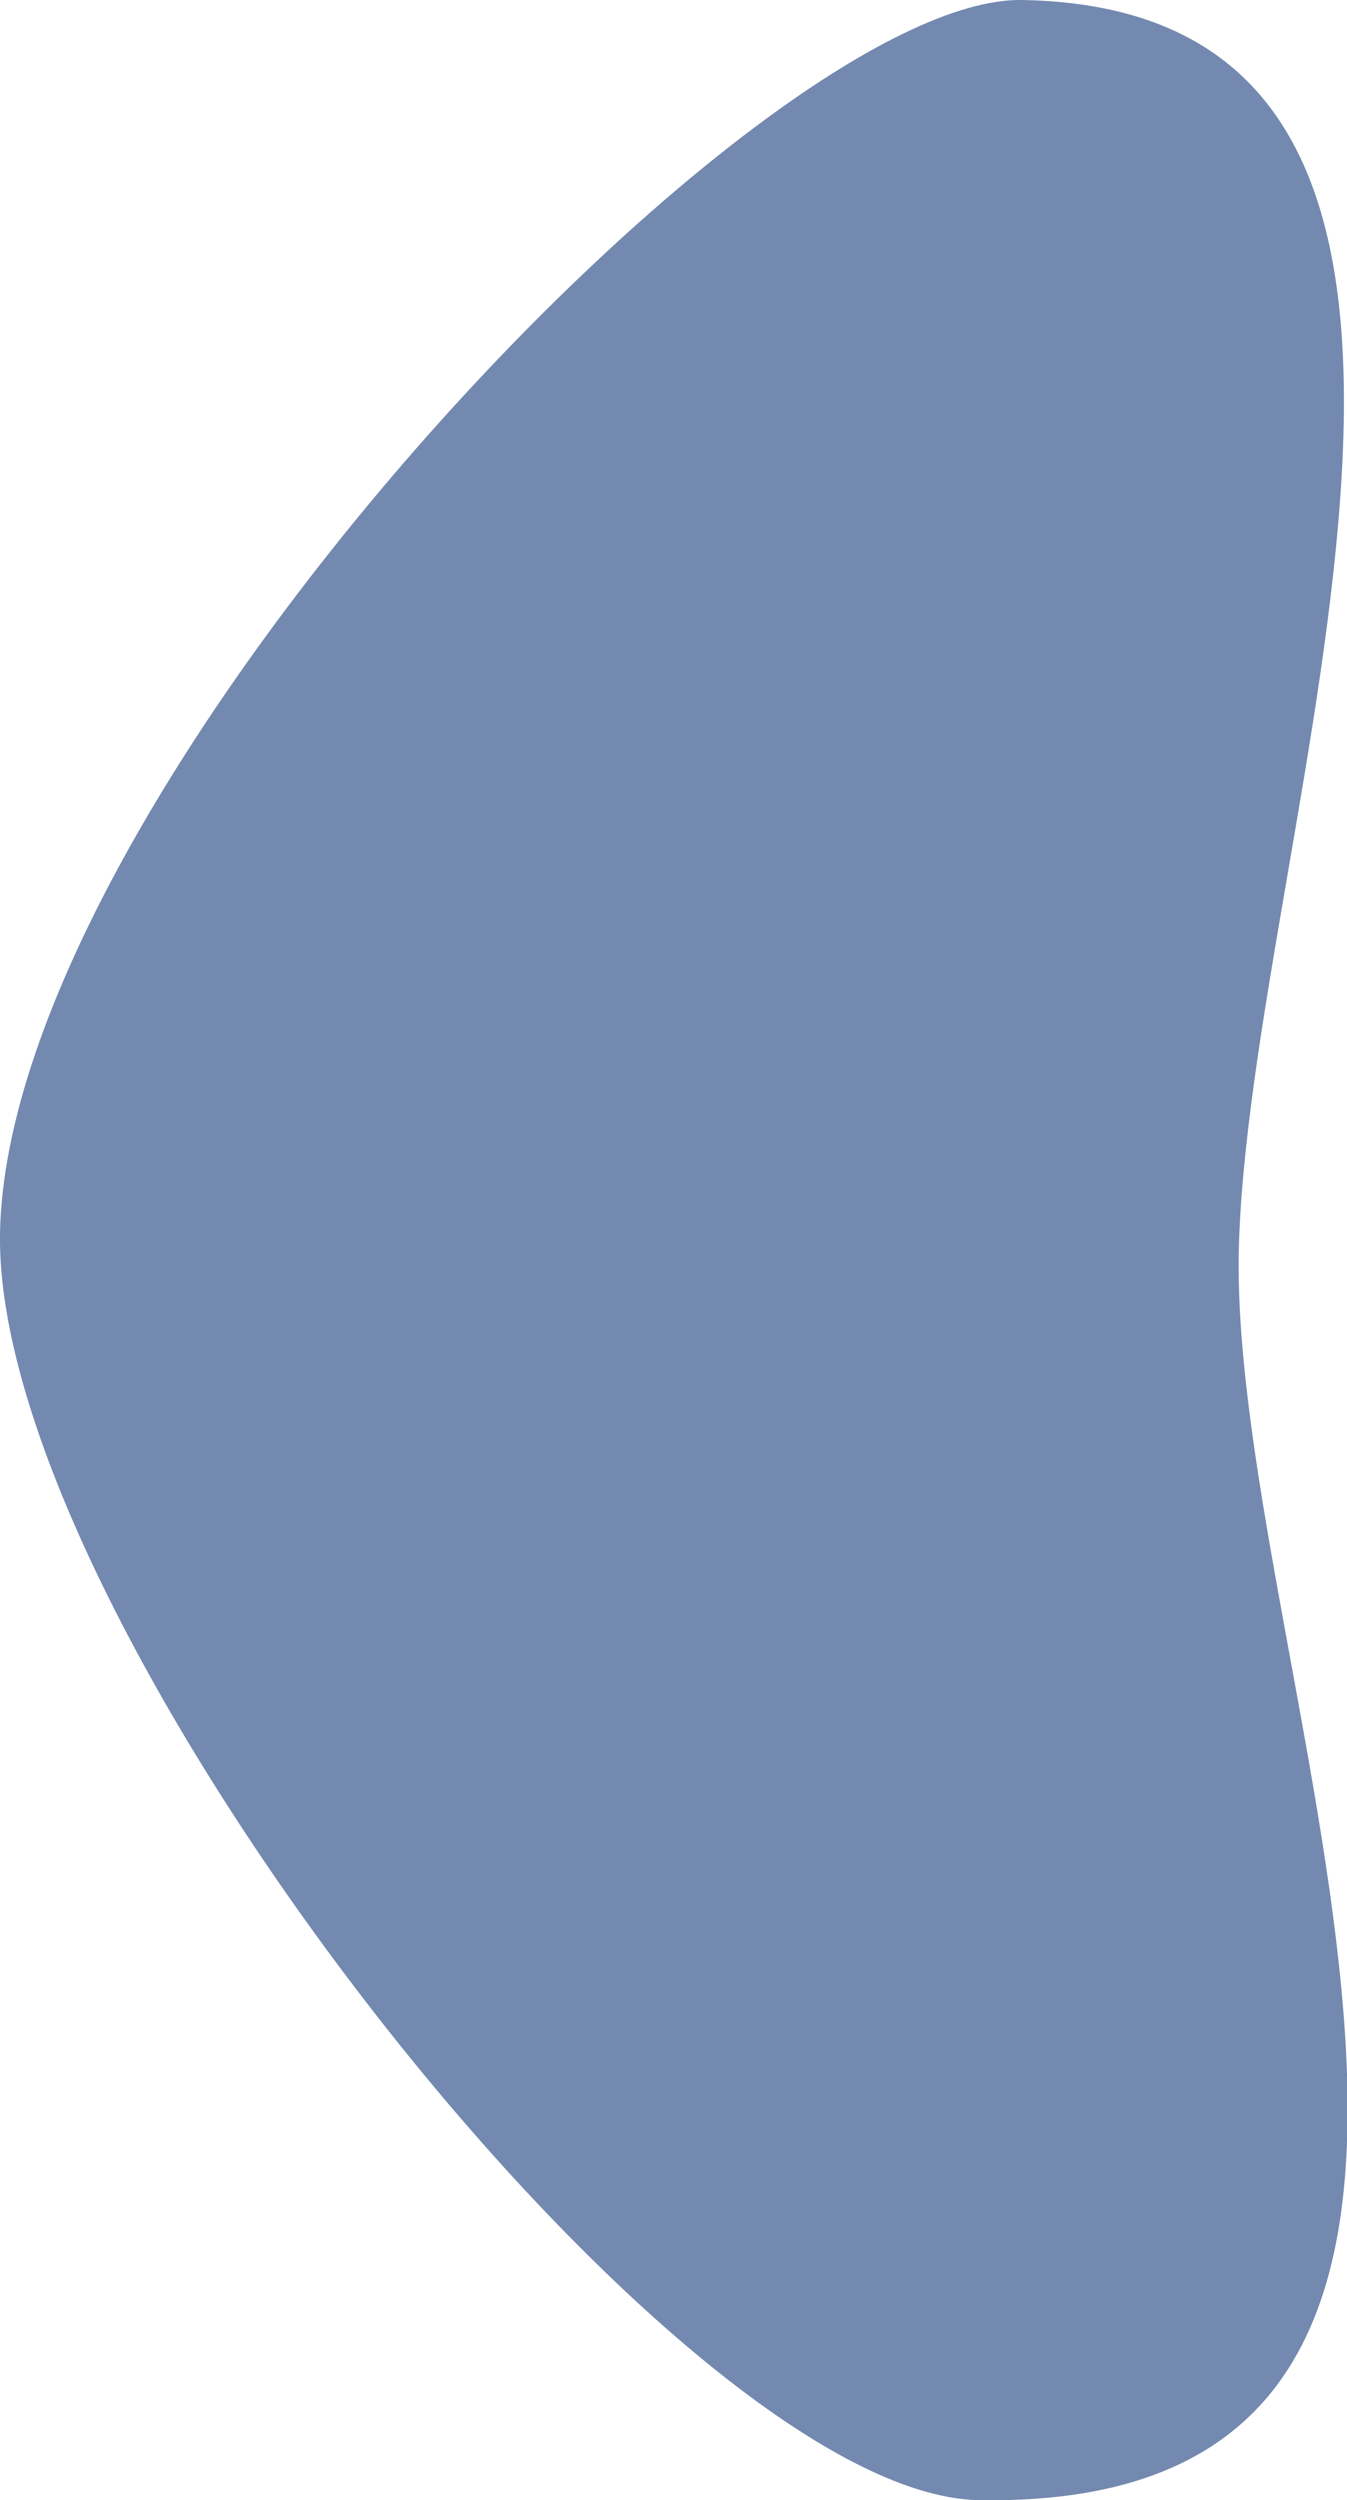 <svg xmlns="http://www.w3.org/2000/svg" viewBox="0 0 9.58 17.77"><path fill="#7389b0" d="M7.27 0c3.95.07 1.6 5.9 1.54 8.91-.05 3.02 2.69 8.94-1.85 8.86-2.15-.04-7-6.21-6.96-9C.05 5.63 5.4-.03 7.27 0z"/></svg>